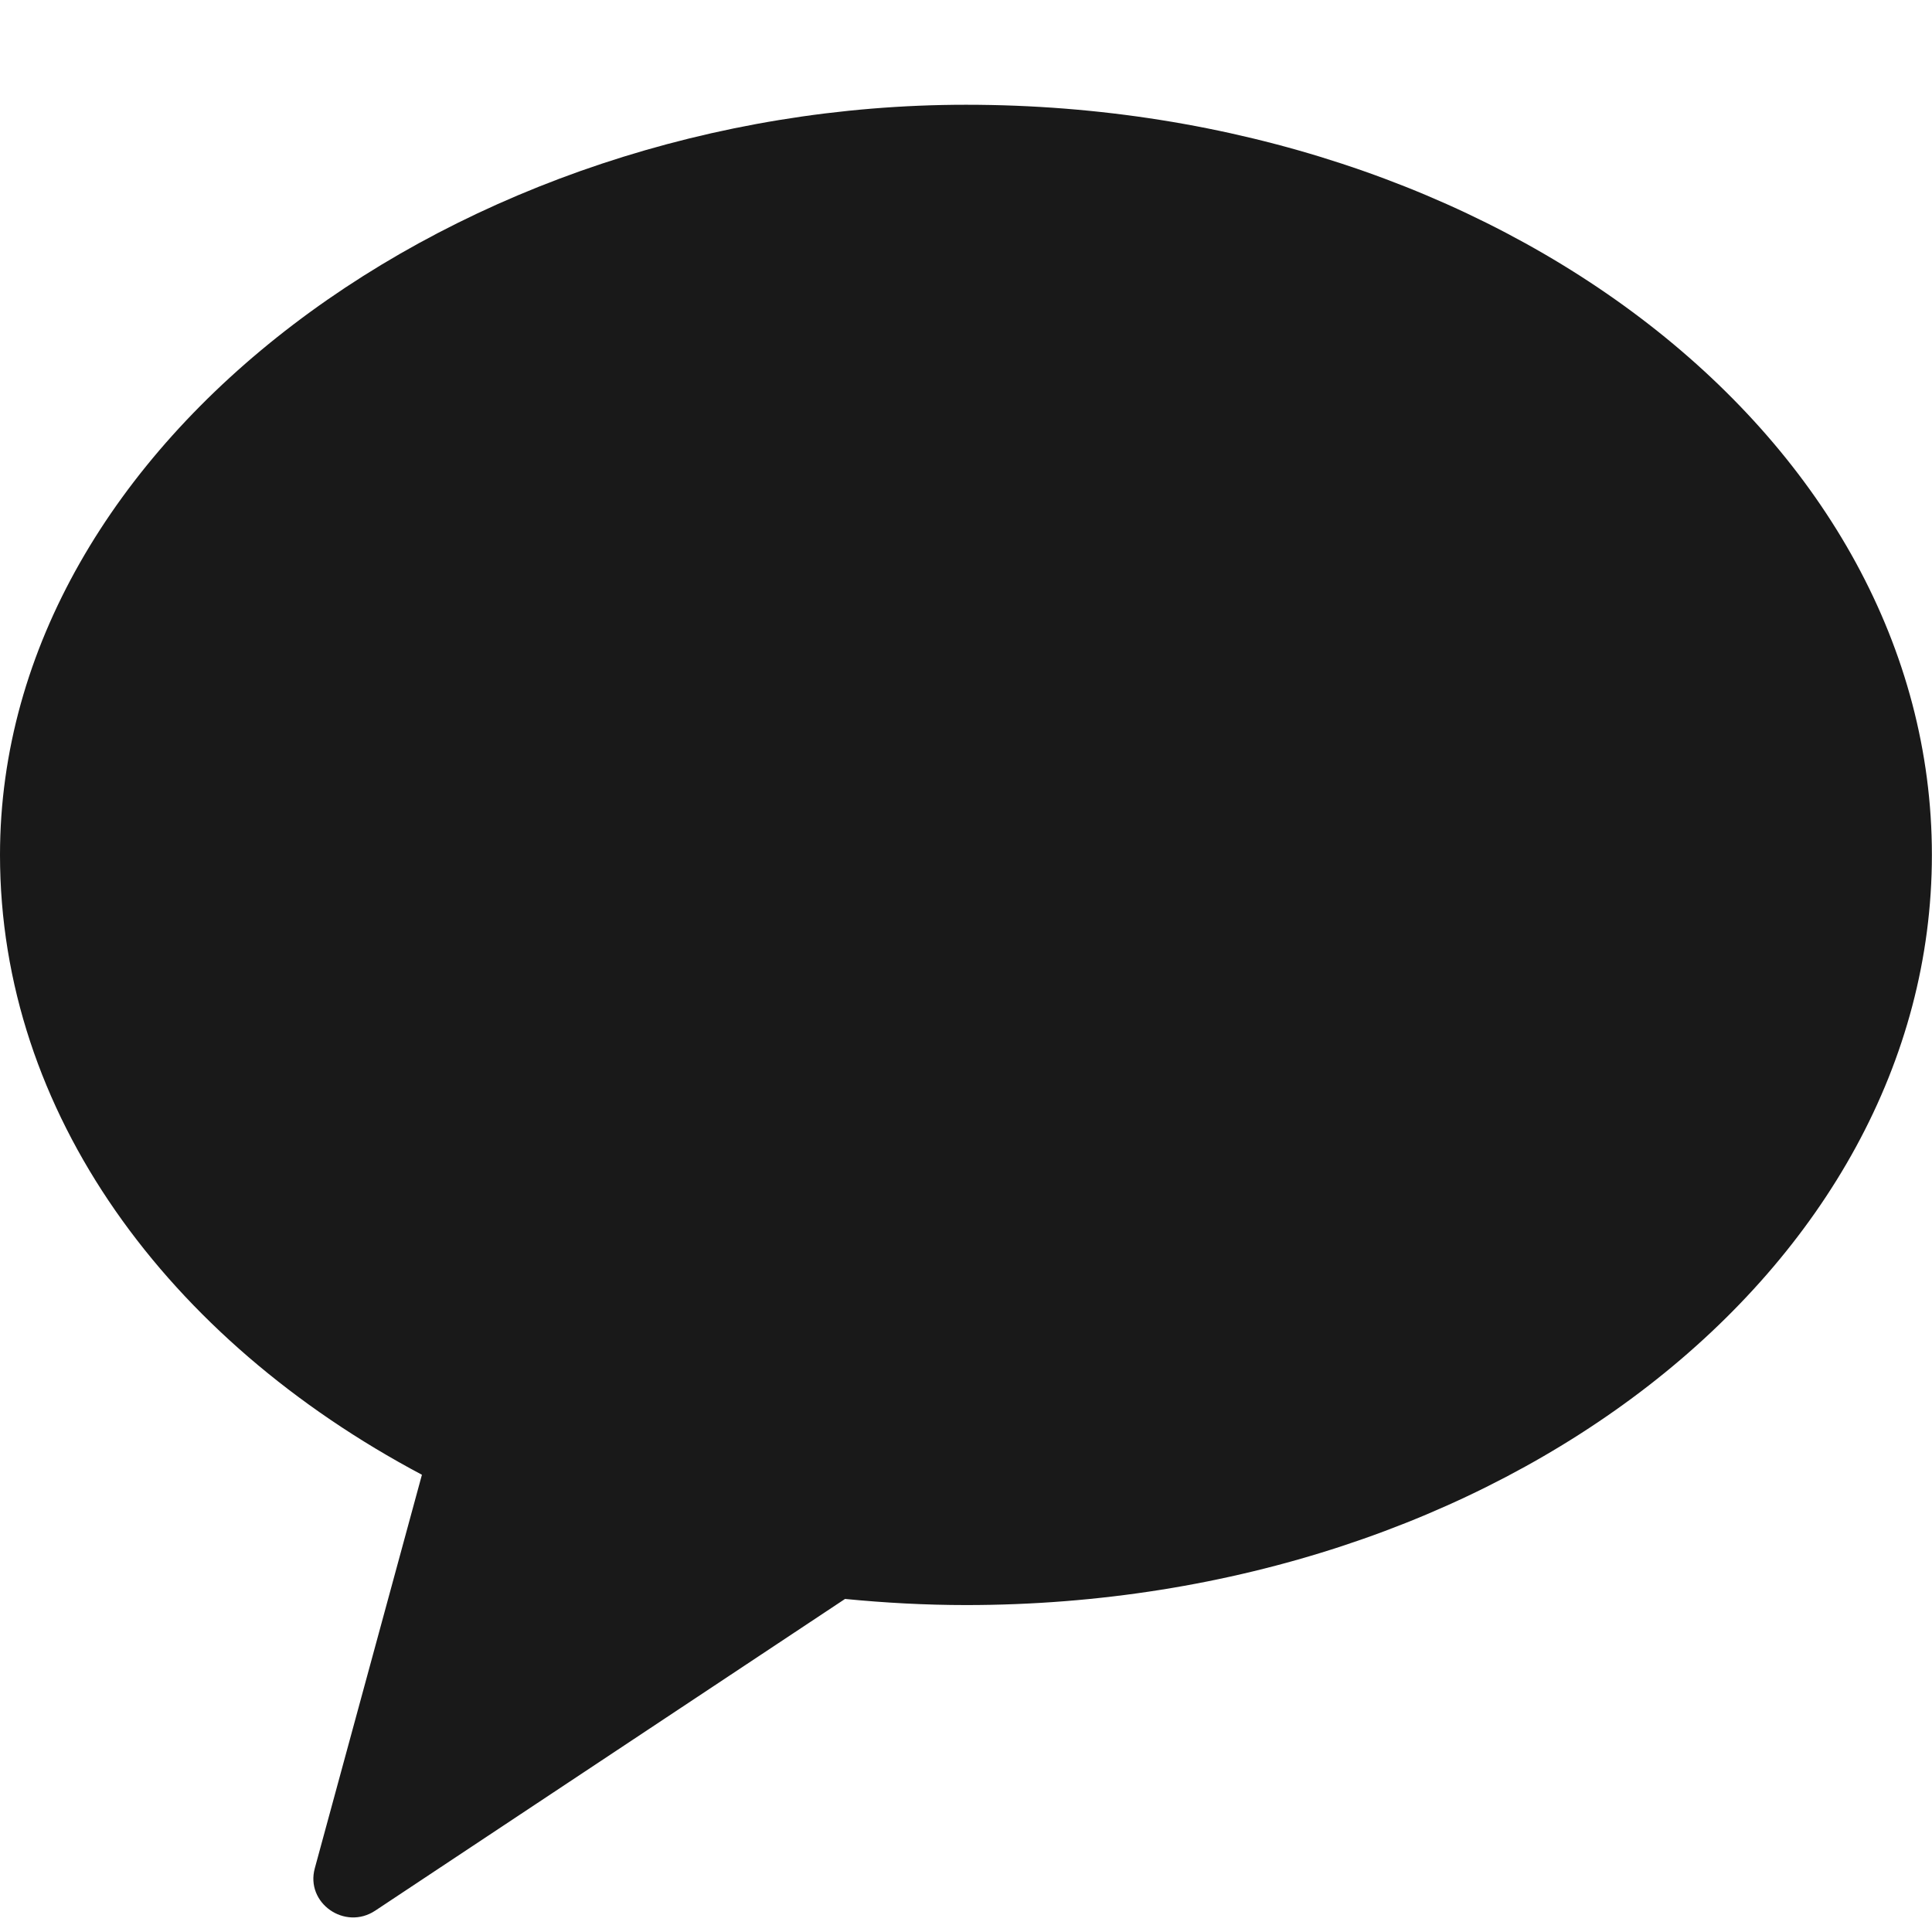 <svg 
 xmlns="http://www.w3.org/2000/svg"
 xmlns:xlink="http://www.w3.org/1999/xlink"
 width="18px" height="18px">
<path fill-rule="evenodd"  fill-opacity="0.902" fill="rgb(0, 0, 0)"
 d="M9.0,0.976 C4.29,0.976 0.0,4.105 0.0,7.965 C0.0,10.365 1.558,12.481 3.931,13.740 L2.933,17.406 C2.844,17.730 3.213,17.989 3.496,17.801 L7.873,14.897 C8.242,14.933 8.618,14.954 9.0,14.954 C13.970,14.954 17.999,11.824 17.999,7.965 C17.999,4.105 13.970,0.976 9.0,0.976 "/>
</svg>
